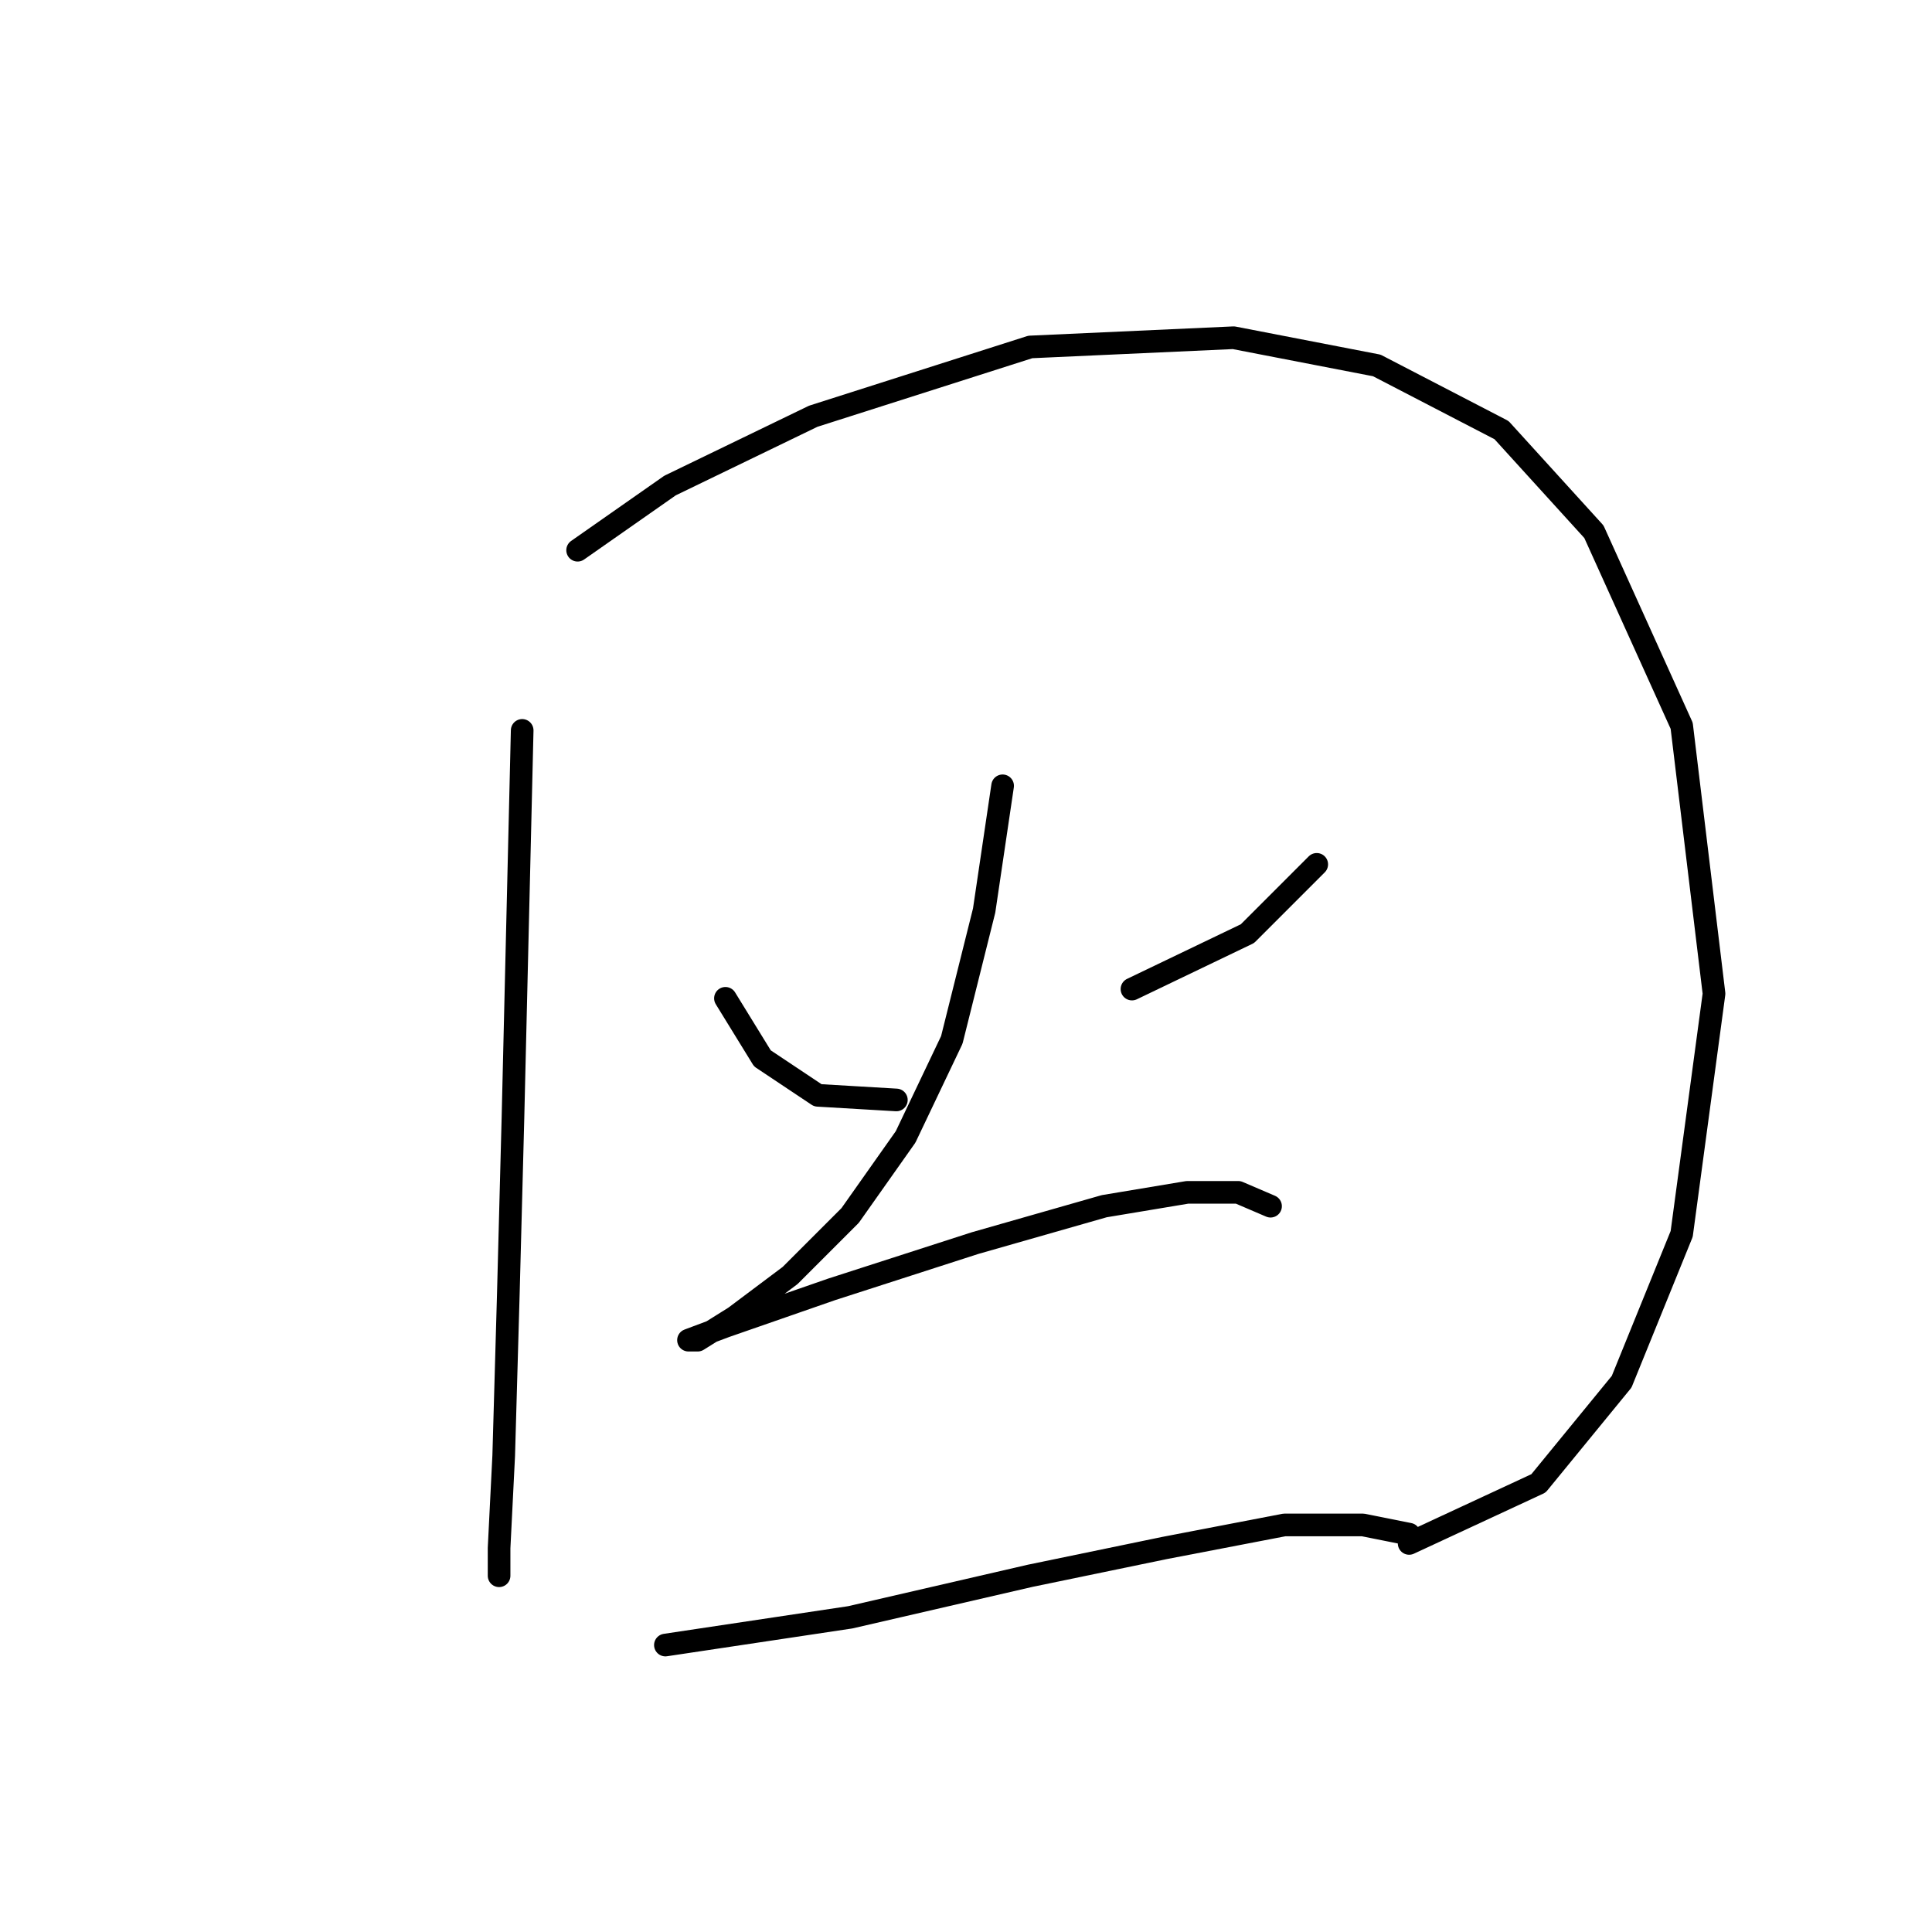 <?xml version="1.0" standalone="no"?>
    <svg width="256" height="256" xmlns="http://www.w3.org/2000/svg" version="1.1">
    <polyline stroke="black" stroke-width="3" stroke-linecap="round" fill="transparent" stroke-linejoin="round" points="69.192 96.78 67.968 148.197 67.356 171.457 66.744 192.881 66.131 205.124 66.131 208.796 66.131 208.796 " />
        <polyline stroke="black" stroke-width="3" stroke-linecap="round" fill="transparent" stroke-linejoin="round" points="76.537 72.907 88.78 64.338 107.755 55.156 136.524 45.974 163.457 44.75 182.433 48.423 198.96 56.992 211.202 70.459 222.832 96.168 227.117 131.67 222.832 163.5 214.875 183.088 203.857 196.554 186.718 204.512 186.718 204.512 " />
        <polyline stroke="black" stroke-width="3" stroke-linecap="round" fill="transparent" stroke-linejoin="round" points="96.125 132.282 101.022 140.24 108.367 145.137 118.773 145.749 118.773 145.749 " />
        <polyline stroke="black" stroke-width="3" stroke-linecap="round" fill="transparent" stroke-linejoin="round" points="174.475 114.531 165.294 123.713 149.991 131.058 149.991 131.058 " />
        <polyline stroke="black" stroke-width="3" stroke-linecap="round" fill="transparent" stroke-linejoin="round" points="132.852 104.125 130.403 120.652 126.119 137.791 119.997 150.646 112.652 161.052 104.695 169.009 97.349 174.518 92.452 177.579 91.228 177.579 96.125 175.742 110.204 170.845 129.179 164.724 146.318 159.827 157.336 157.991 164.07 157.991 168.354 159.827 168.354 159.827 " />
        <polyline stroke="black" stroke-width="3" stroke-linecap="round" fill="transparent" stroke-linejoin="round" points="88.168 217.978 112.652 214.305 136.524 208.796 154.276 205.124 170.191 202.063 180.597 202.063 186.718 203.287 186.718 203.287 " />
        </svg>